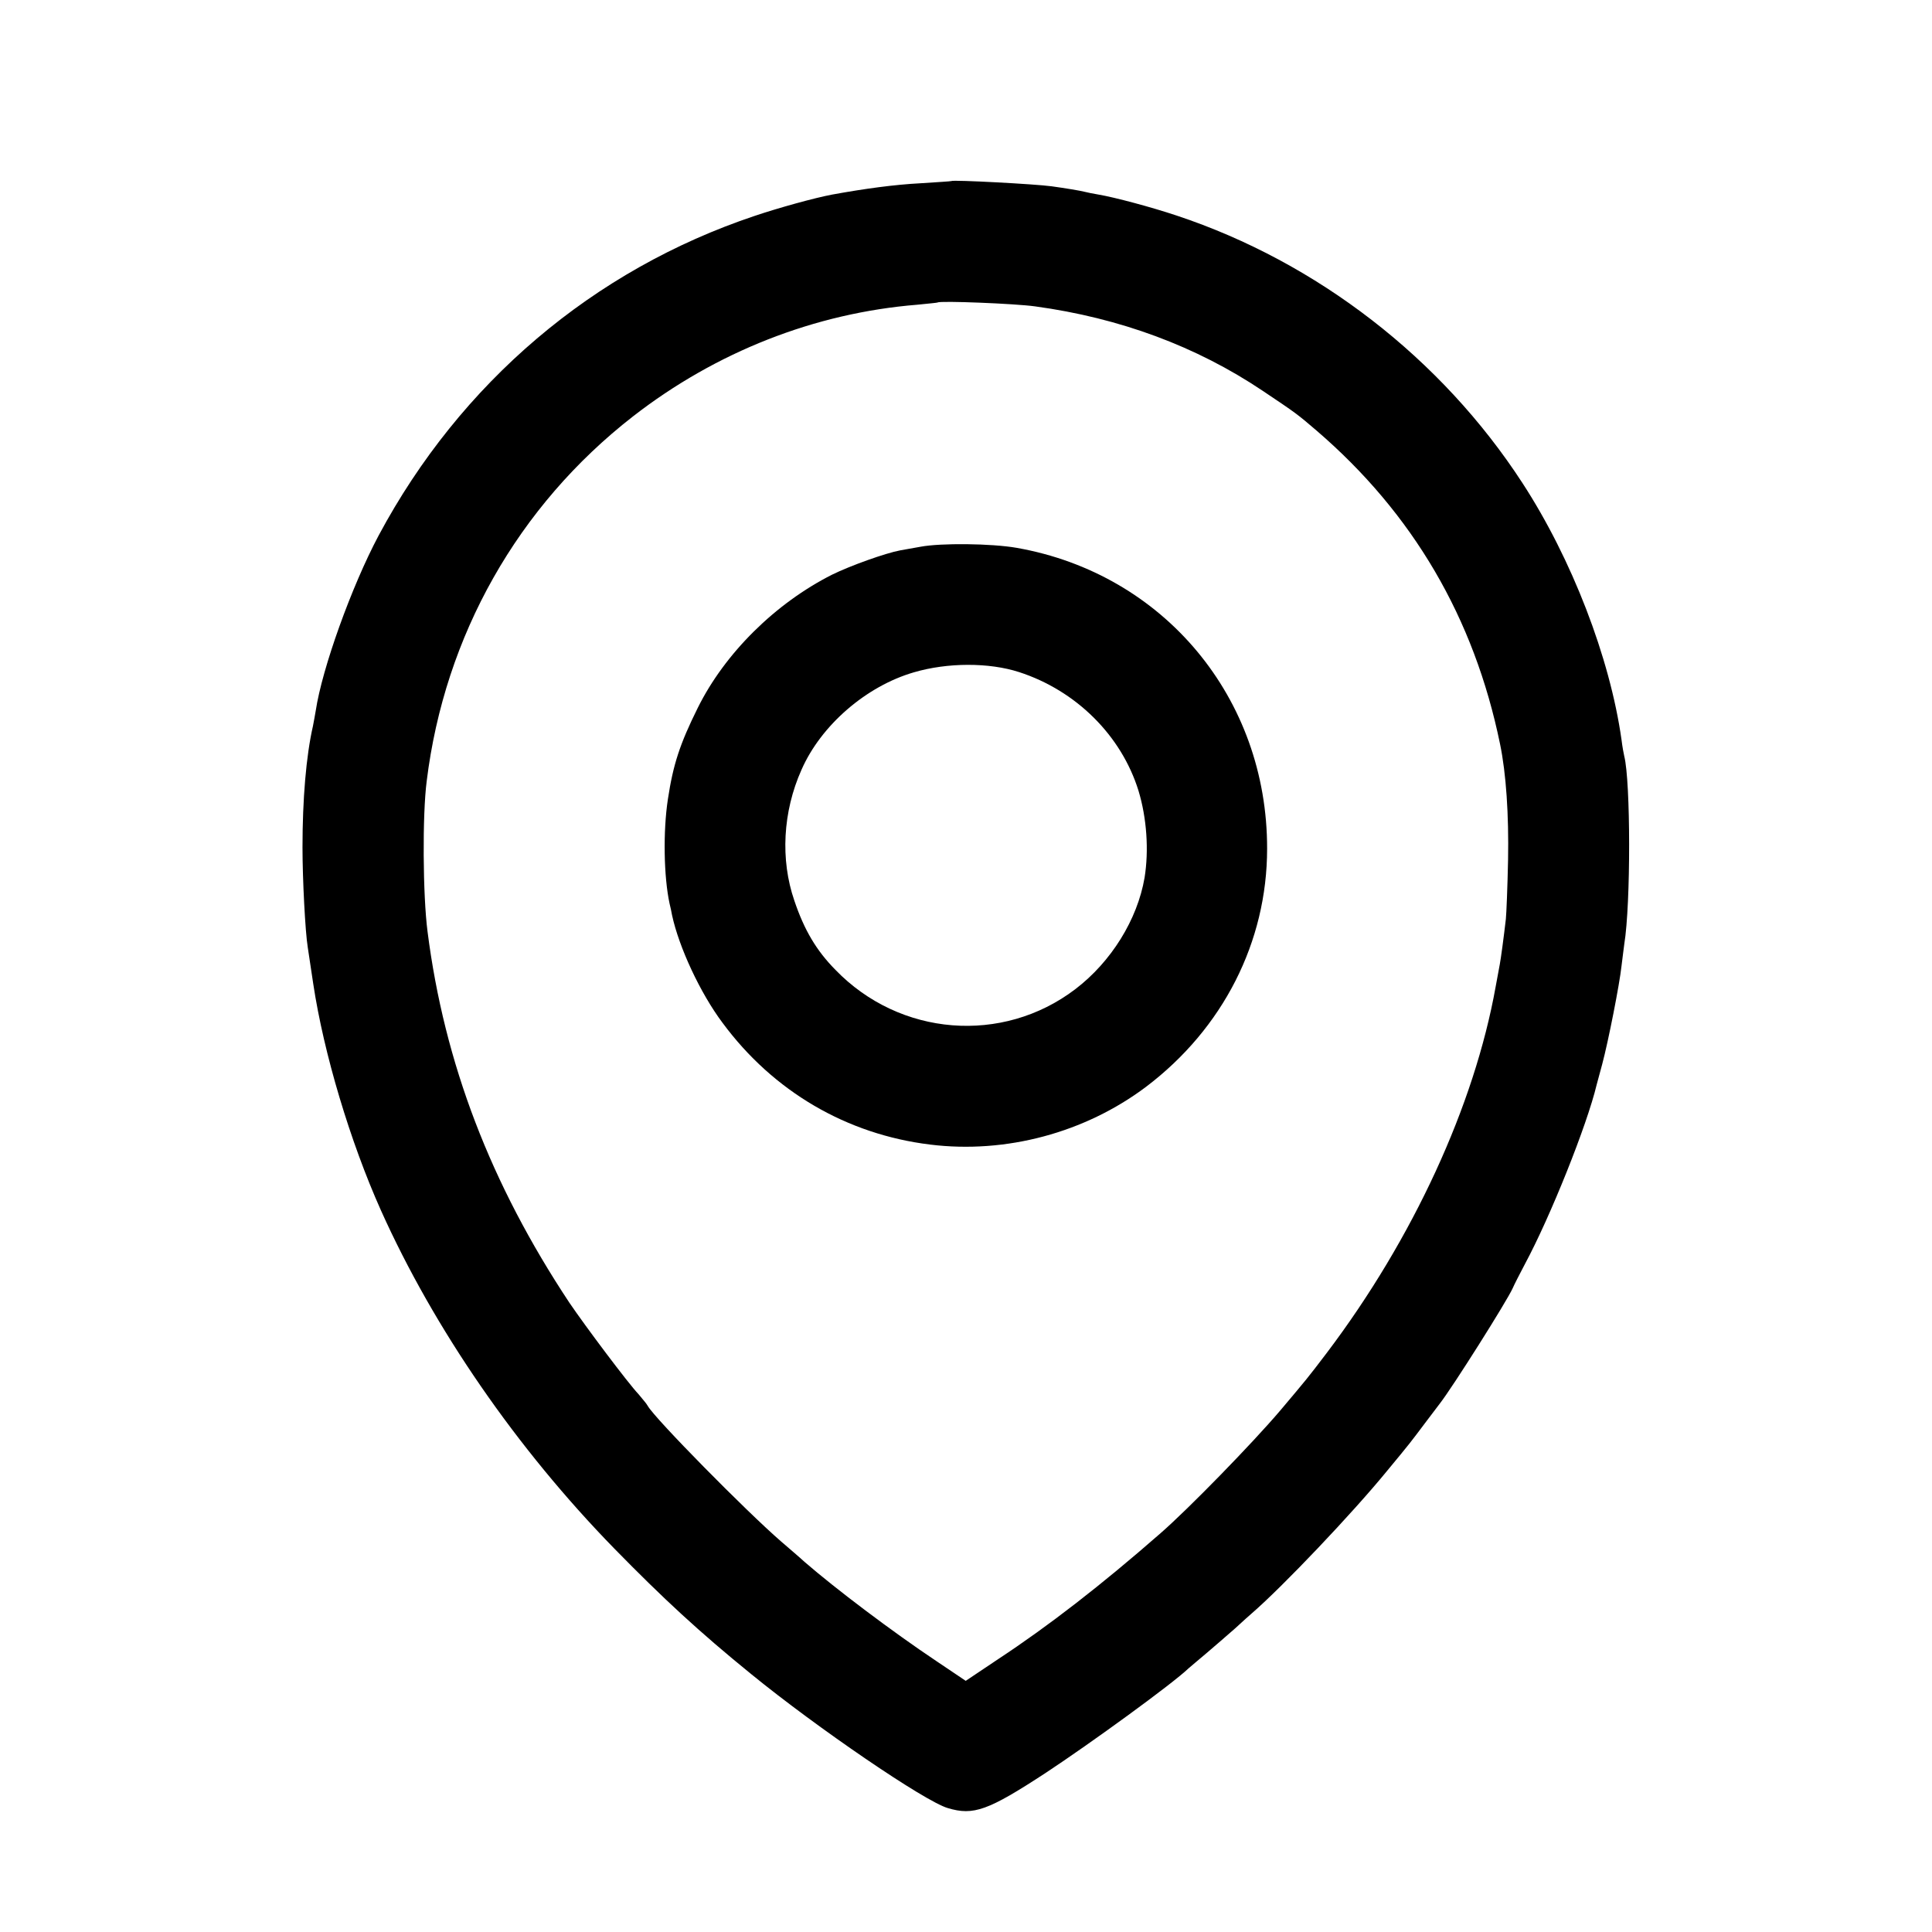 <?xml version="1.0" standalone="no"?>
<!DOCTYPE svg PUBLIC "-//W3C//DTD SVG 20010904//EN" "http://www.w3.org/TR/2001/REC-SVG-20010904/DTD/svg10.dtd">
<svg version="1.0" xmlns="http://www.w3.org/2000/svg"
  width="700pt" height="700pt" viewBox="0 0 700 700"
  preserveAspectRatio="xMidYMid meet">
  <g transform="translate(0,700) scale(0.1,-0.1)"
    fill="#000000" stroke="none">
    <path
      d="M3447 6344 c-1 -1 -51 -4 -112 -8 -94 -5 -199 -19 -320 -41 -64 -12
-194 -48 -280 -77 -586 -196 -1067 -605 -1363 -1158 -98 -184 -205 -482 -228
-635 -3 -16 -7 -41 -10 -55 -25 -109 -38 -267 -38 -440 0 -116 10 -307 19
-362 2 -12 11 -72 20 -133 38 -252 134 -572 245 -820 193 -430 492 -863 845
-1225 178 -182 309 -303 496 -455 239 -195 630 -462 713 -486 93 -28 146 -9
354 127 164 108 461 324 518 379 6 5 35 30 65 55 29 25 76 65 104 90 27 25 55
50 61 55 111 96 364 362 489 515 87 105 84 102 139 175 25 33 49 65 53 70 46
59 243 371 264 418 5 12 25 51 44 87 92 171 225 503 260 650 2 8 11 41 20 74
22 82 63 290 70 356 4 30 8 66 10 79 24 147 23 591 0 681 -2 8 -7 35 -10 60
-42 297 -180 655 -359 930 -293 451 -744 800 -1253 969 -93 31 -224 66 -283
76 -19 3 -42 8 -50 10 -15 4 -69 13 -120 20 -57 8 -357 24 -363 19z m303 -454
c308 -42 585 -145 825 -306 121 -81 125 -84 195 -144 349 -300 571 -678 665
-1136 22 -106 32 -257 29 -419 -2 -99 -6 -196 -8 -215 -8 -69 -18 -143 -22
-164 -2 -12 -9 -48 -15 -81 -77 -430 -299 -913 -612 -1327 -70 -92 -71 -93
-168 -208 -101 -119 -333 -357 -434 -445 -216 -189 -406 -336 -588 -456 l-118
-79 -107 72 c-160 107 -364 261 -477 359 -16 15 -55 48 -85 74 -128 111 -457
445 -483 491 -4 8 -20 26 -33 42 -39 41 -194 248 -251 332 -285 430 -453 867
-514 1345 -17 131 -19 422 -3 545 65 528 331 997 747 1321 301 234 659 375
1031 405 39 4 72 7 73 8 8 7 282 -4 353 -14z" />
    <path
      d="M3335 5019 c-22 -4 -55 -10 -73 -13 -54 -10 -182 -56 -247 -88 -206
-104 -389 -285 -487 -483 -65 -131 -89 -205 -108 -330 -18 -117 -15 -282 6
-379 3 -12 7 -30 9 -42 25 -116 102 -282 183 -390 184 -249 450 -404 752 -441
275 -34 561 43 782 209 279 211 439 525 439 863 1 546 -374 996 -907 1090 -91
16 -275 18 -349 4z m357 -454 c207 -67 371 -230 433 -430 30 -99 38 -216 22
-315 -26 -152 -121 -305 -251 -404 -264 -201 -636 -171 -869 70 -69 70 -113
144 -149 251 -51 148 -42 322 26 474 71 162 235 303 407 353 122 36 273 36
381 1z" />
  </g>
</svg>
